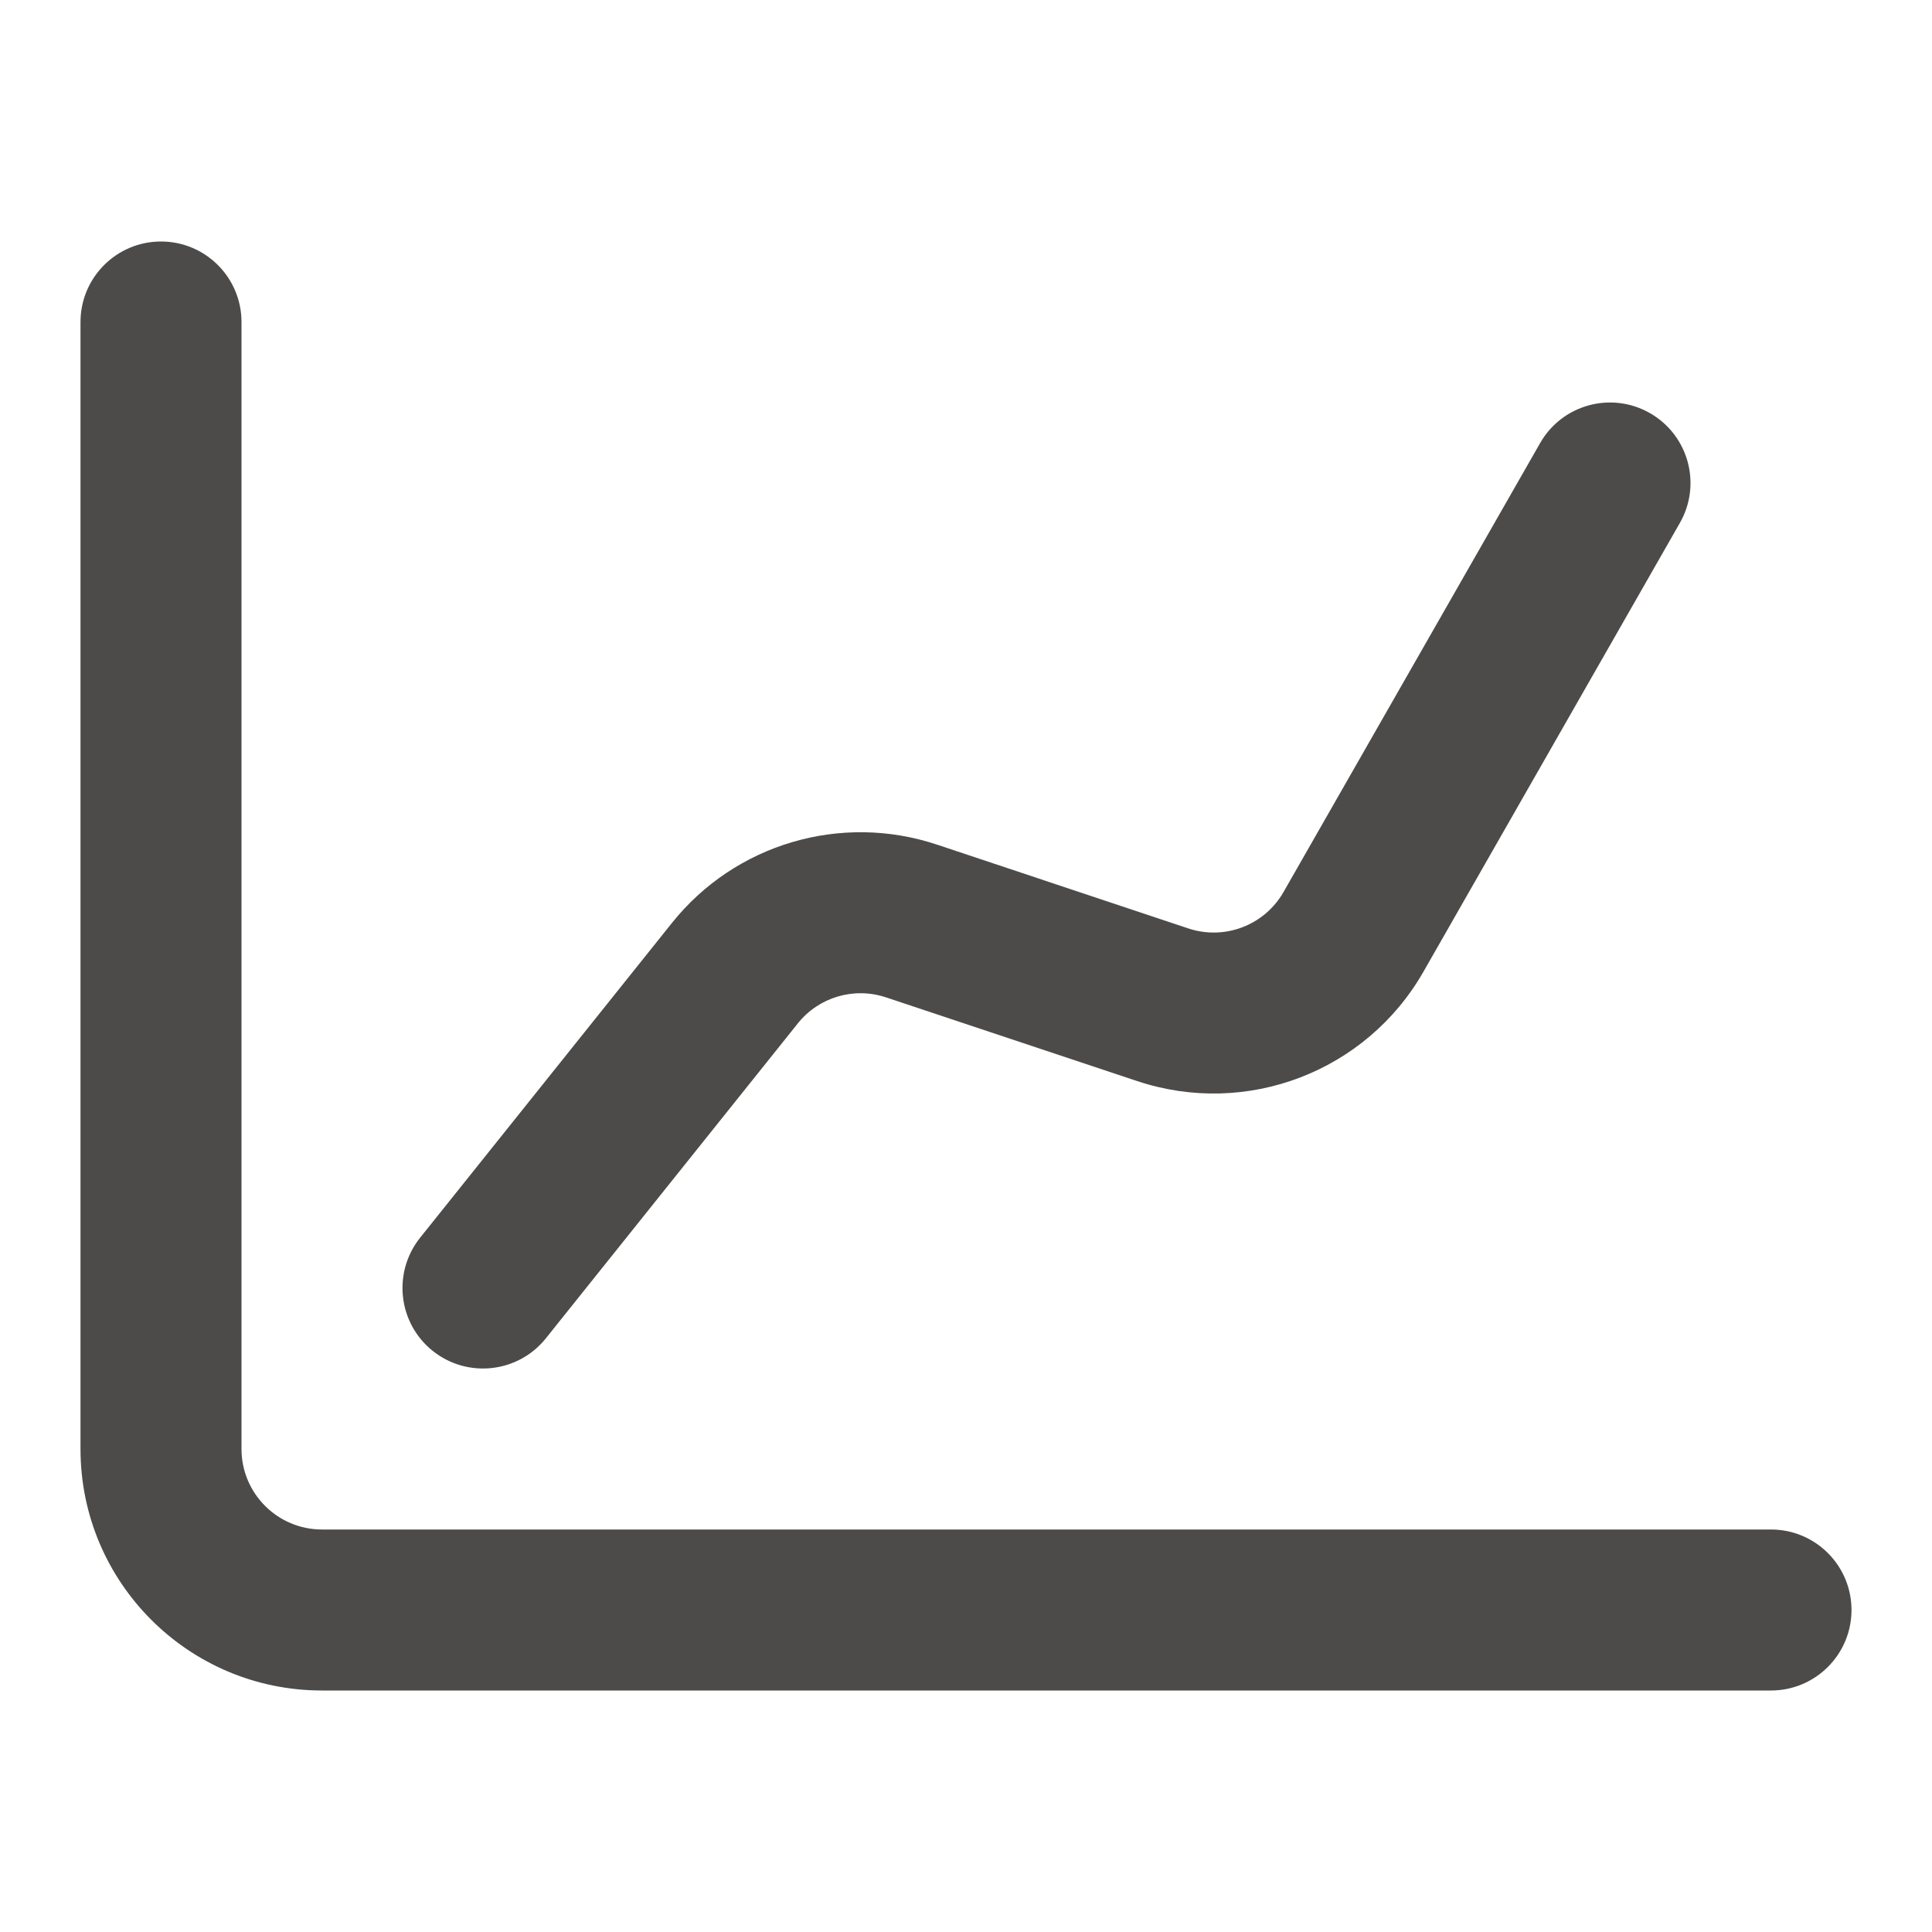 <svg width="24" height="24" viewBox="0 0 24 24" fill="none" xmlns="http://www.w3.org/2000/svg">
<path fill-rule="evenodd" clip-rule="evenodd" d="M2 3C2.552 3 3 3.448 3 4V18C3 18.552 3.448 19 4 19H22C22.552 19 23 19.448 23 20C23 20.552 22.552 21 22 21H4C2.343 21 1 19.657 1 18V4C1 3.448 1.448 3 2 3Z" fill="#4D4B49"/>
<path fill-rule="evenodd" clip-rule="evenodd" d="M20.496 5.132C20.976 5.406 21.142 6.017 20.868 6.496L17.682 12.072C16.972 13.314 15.485 13.882 14.128 13.43L11.007 12.39C10.609 12.257 10.171 12.386 9.91 12.714L6.781 16.625C6.436 17.056 5.807 17.126 5.375 16.781C4.944 16.436 4.874 15.807 5.219 15.375L8.348 11.464C9.133 10.483 10.447 10.095 11.639 10.492L14.761 11.533C15.213 11.684 15.709 11.494 15.945 11.08L19.132 5.504C19.406 5.024 20.017 4.858 20.496 5.132Z" fill="#4D4B49"/>
</svg>
